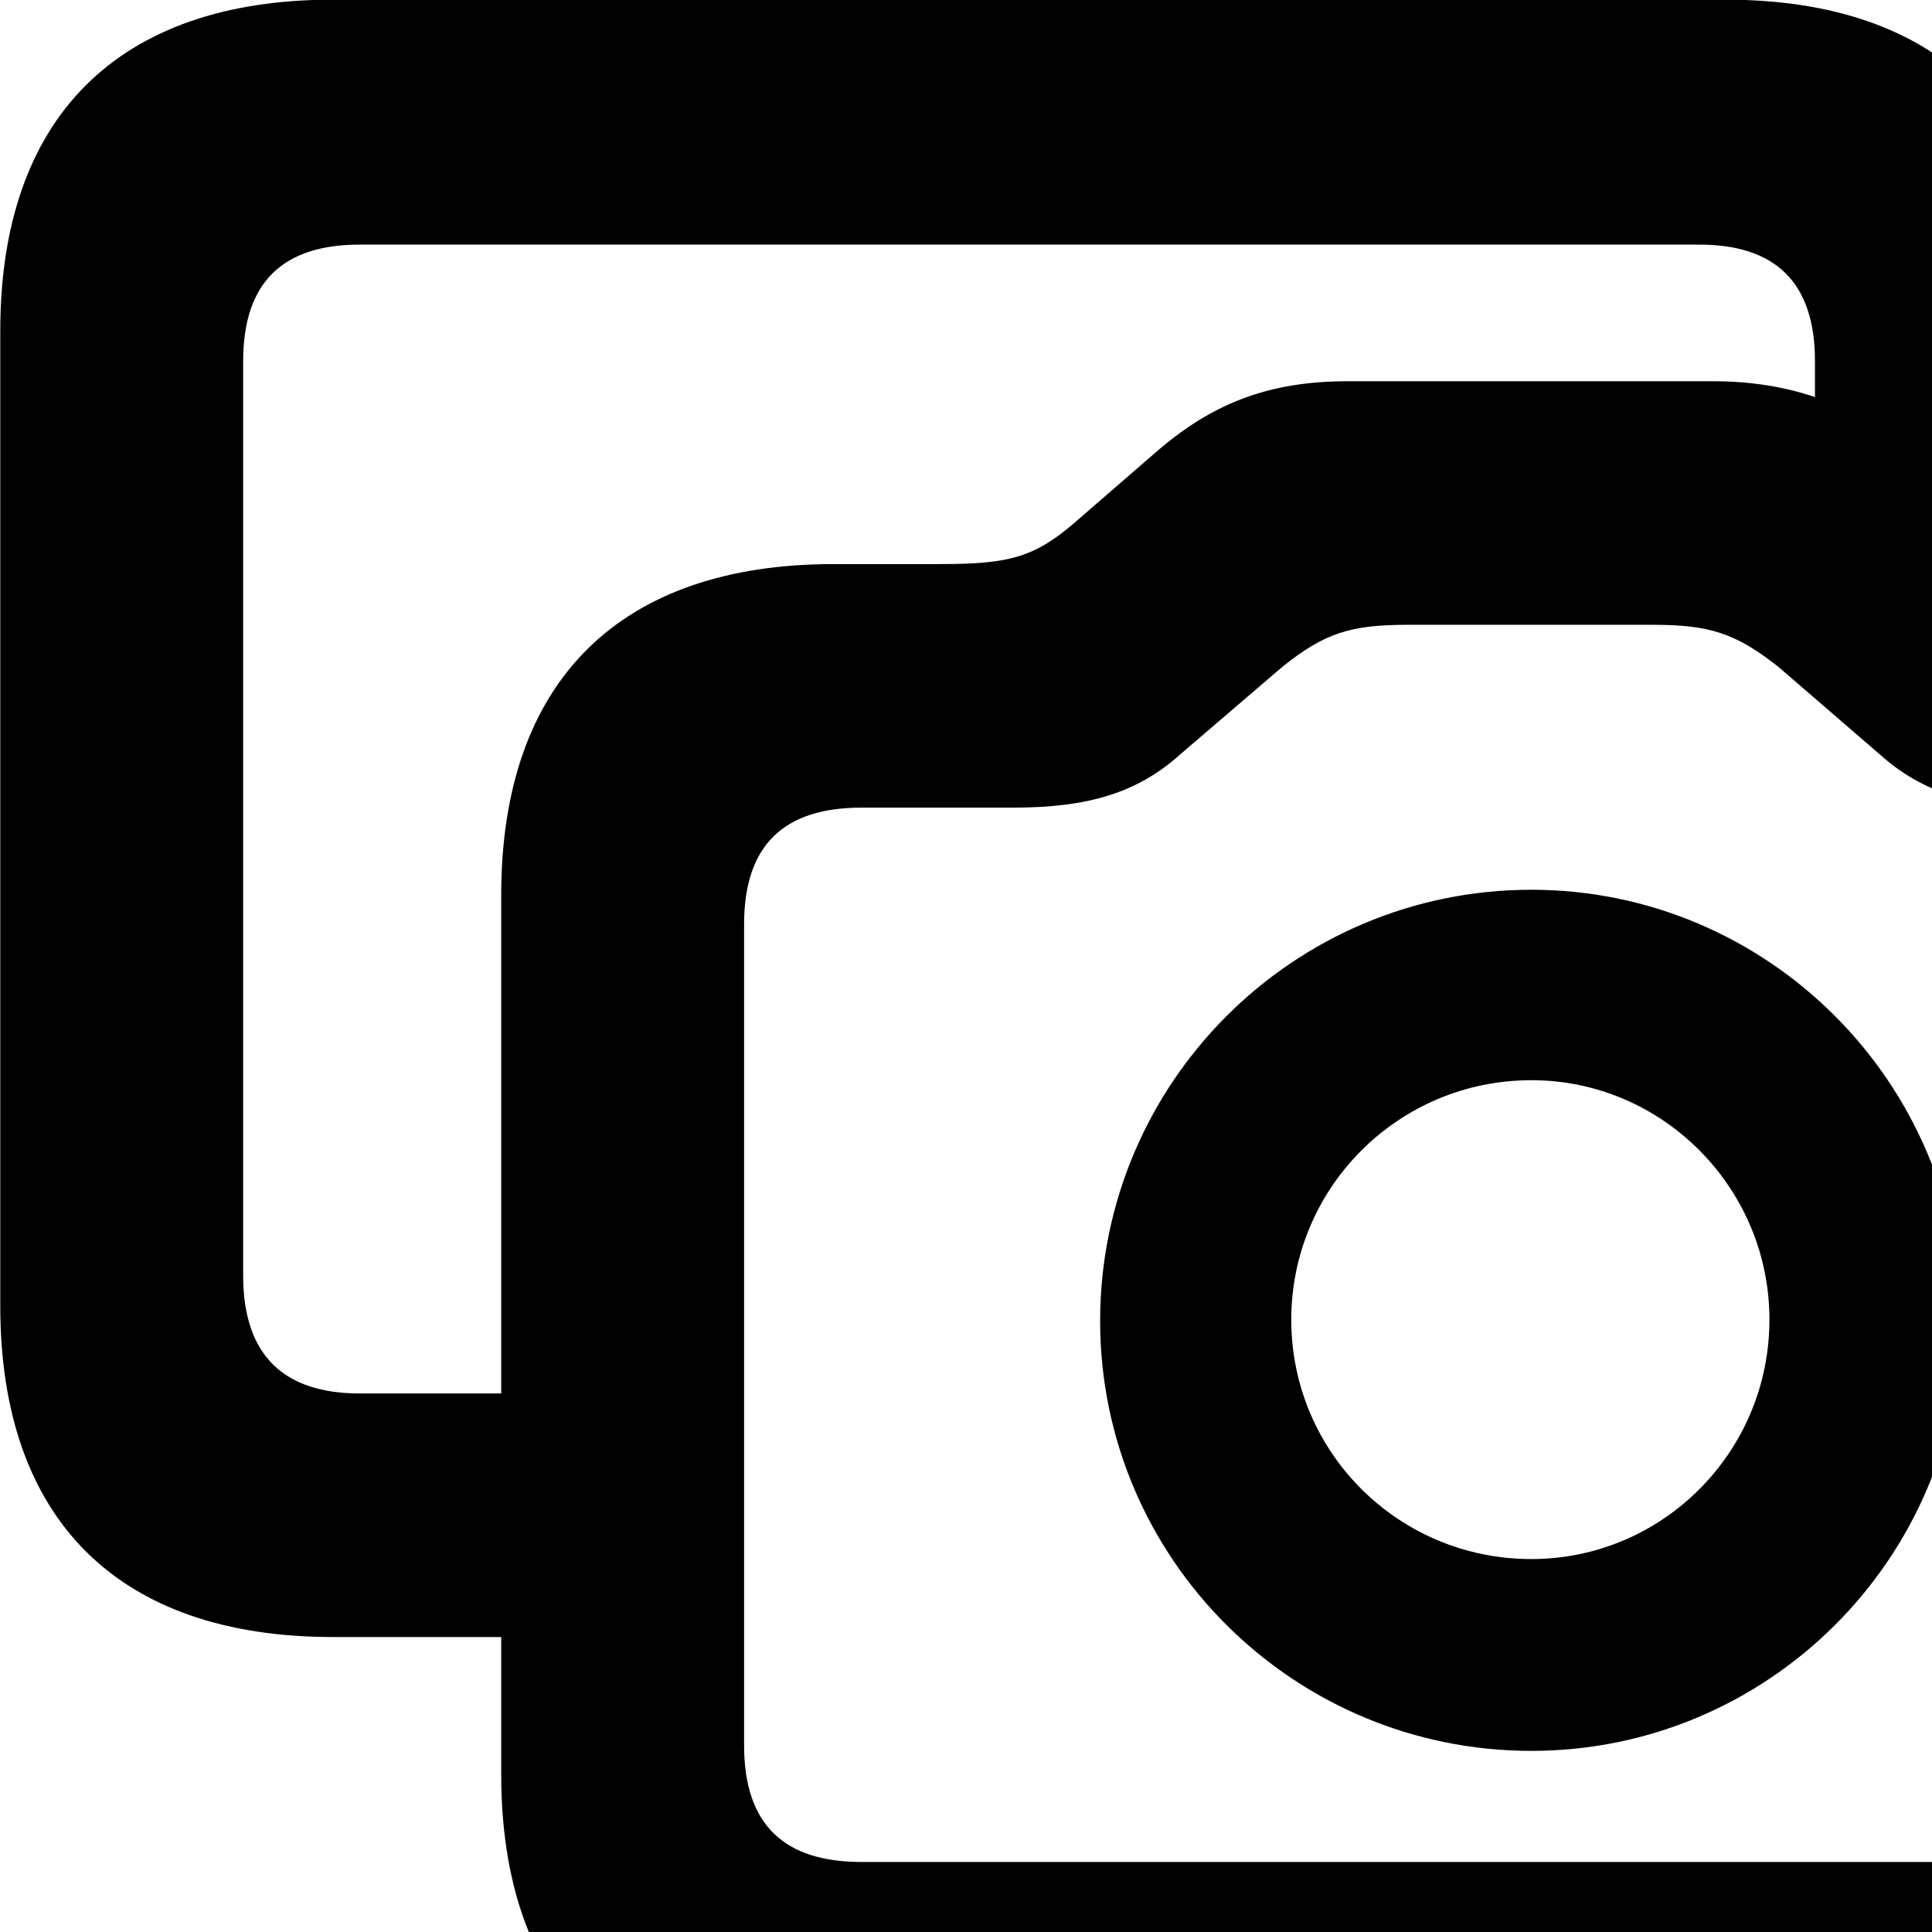 <svg xmlns="http://www.w3.org/2000/svg" viewBox="0 0 28 28" width="28" height="28">
  <path d="M4.824 23.725H7.264V25.715C7.264 28.825 8.974 30.515 12.084 30.515H32.264C35.394 30.515 37.094 28.825 37.094 25.715V12.975C37.094 9.875 35.394 8.175 32.264 8.175H30.724C30.354 8.175 30.074 8.165 29.834 8.125V4.795C29.834 1.705 28.124 -0.005 25.004 -0.005H4.824C1.714 -0.005 0.004 1.695 0.004 4.795V18.925C0.004 22.025 1.714 23.725 4.824 23.725ZM5.214 20.195C4.114 20.195 3.524 19.645 3.524 18.485V5.235C3.524 4.075 4.114 3.545 5.214 3.545H24.624C25.714 3.545 26.304 4.075 26.304 5.235V5.755C25.864 5.605 25.374 5.525 24.814 5.525H19.534C18.374 5.525 17.564 5.855 16.774 6.535L15.654 7.505C15.024 8.065 14.674 8.175 13.634 8.175H12.084C8.974 8.175 7.264 9.875 7.264 12.975V20.195ZM12.484 26.985C11.374 26.985 10.784 26.455 10.784 25.295V13.395C10.784 12.235 11.374 11.705 12.484 11.705H14.674C15.764 11.705 16.484 11.495 17.114 10.925L18.584 9.665C19.194 9.175 19.574 9.055 20.394 9.055H23.954C24.774 9.055 25.154 9.175 25.774 9.665L27.234 10.925C27.864 11.495 28.584 11.705 29.684 11.705H31.884C32.974 11.705 33.564 12.235 33.564 13.395V25.295C33.564 26.455 32.974 26.985 31.884 26.985ZM22.194 25.375C25.624 25.375 28.424 22.585 28.424 19.145C28.424 15.695 25.624 12.895 22.194 12.895C18.744 12.895 15.944 15.695 15.944 19.145C15.944 22.585 18.744 25.375 22.194 25.375ZM30.094 16.365C30.964 16.365 31.674 15.665 31.674 14.795C31.674 13.915 30.964 13.205 30.094 13.205C29.214 13.205 28.504 13.915 28.504 14.795C28.504 15.665 29.214 16.365 30.094 16.365ZM22.194 22.595C20.264 22.595 18.714 21.045 18.714 19.125C18.714 17.215 20.264 15.655 22.194 15.655C24.094 15.655 25.644 17.215 25.644 19.125C25.644 21.045 24.094 22.595 22.194 22.595Z" />
</svg>